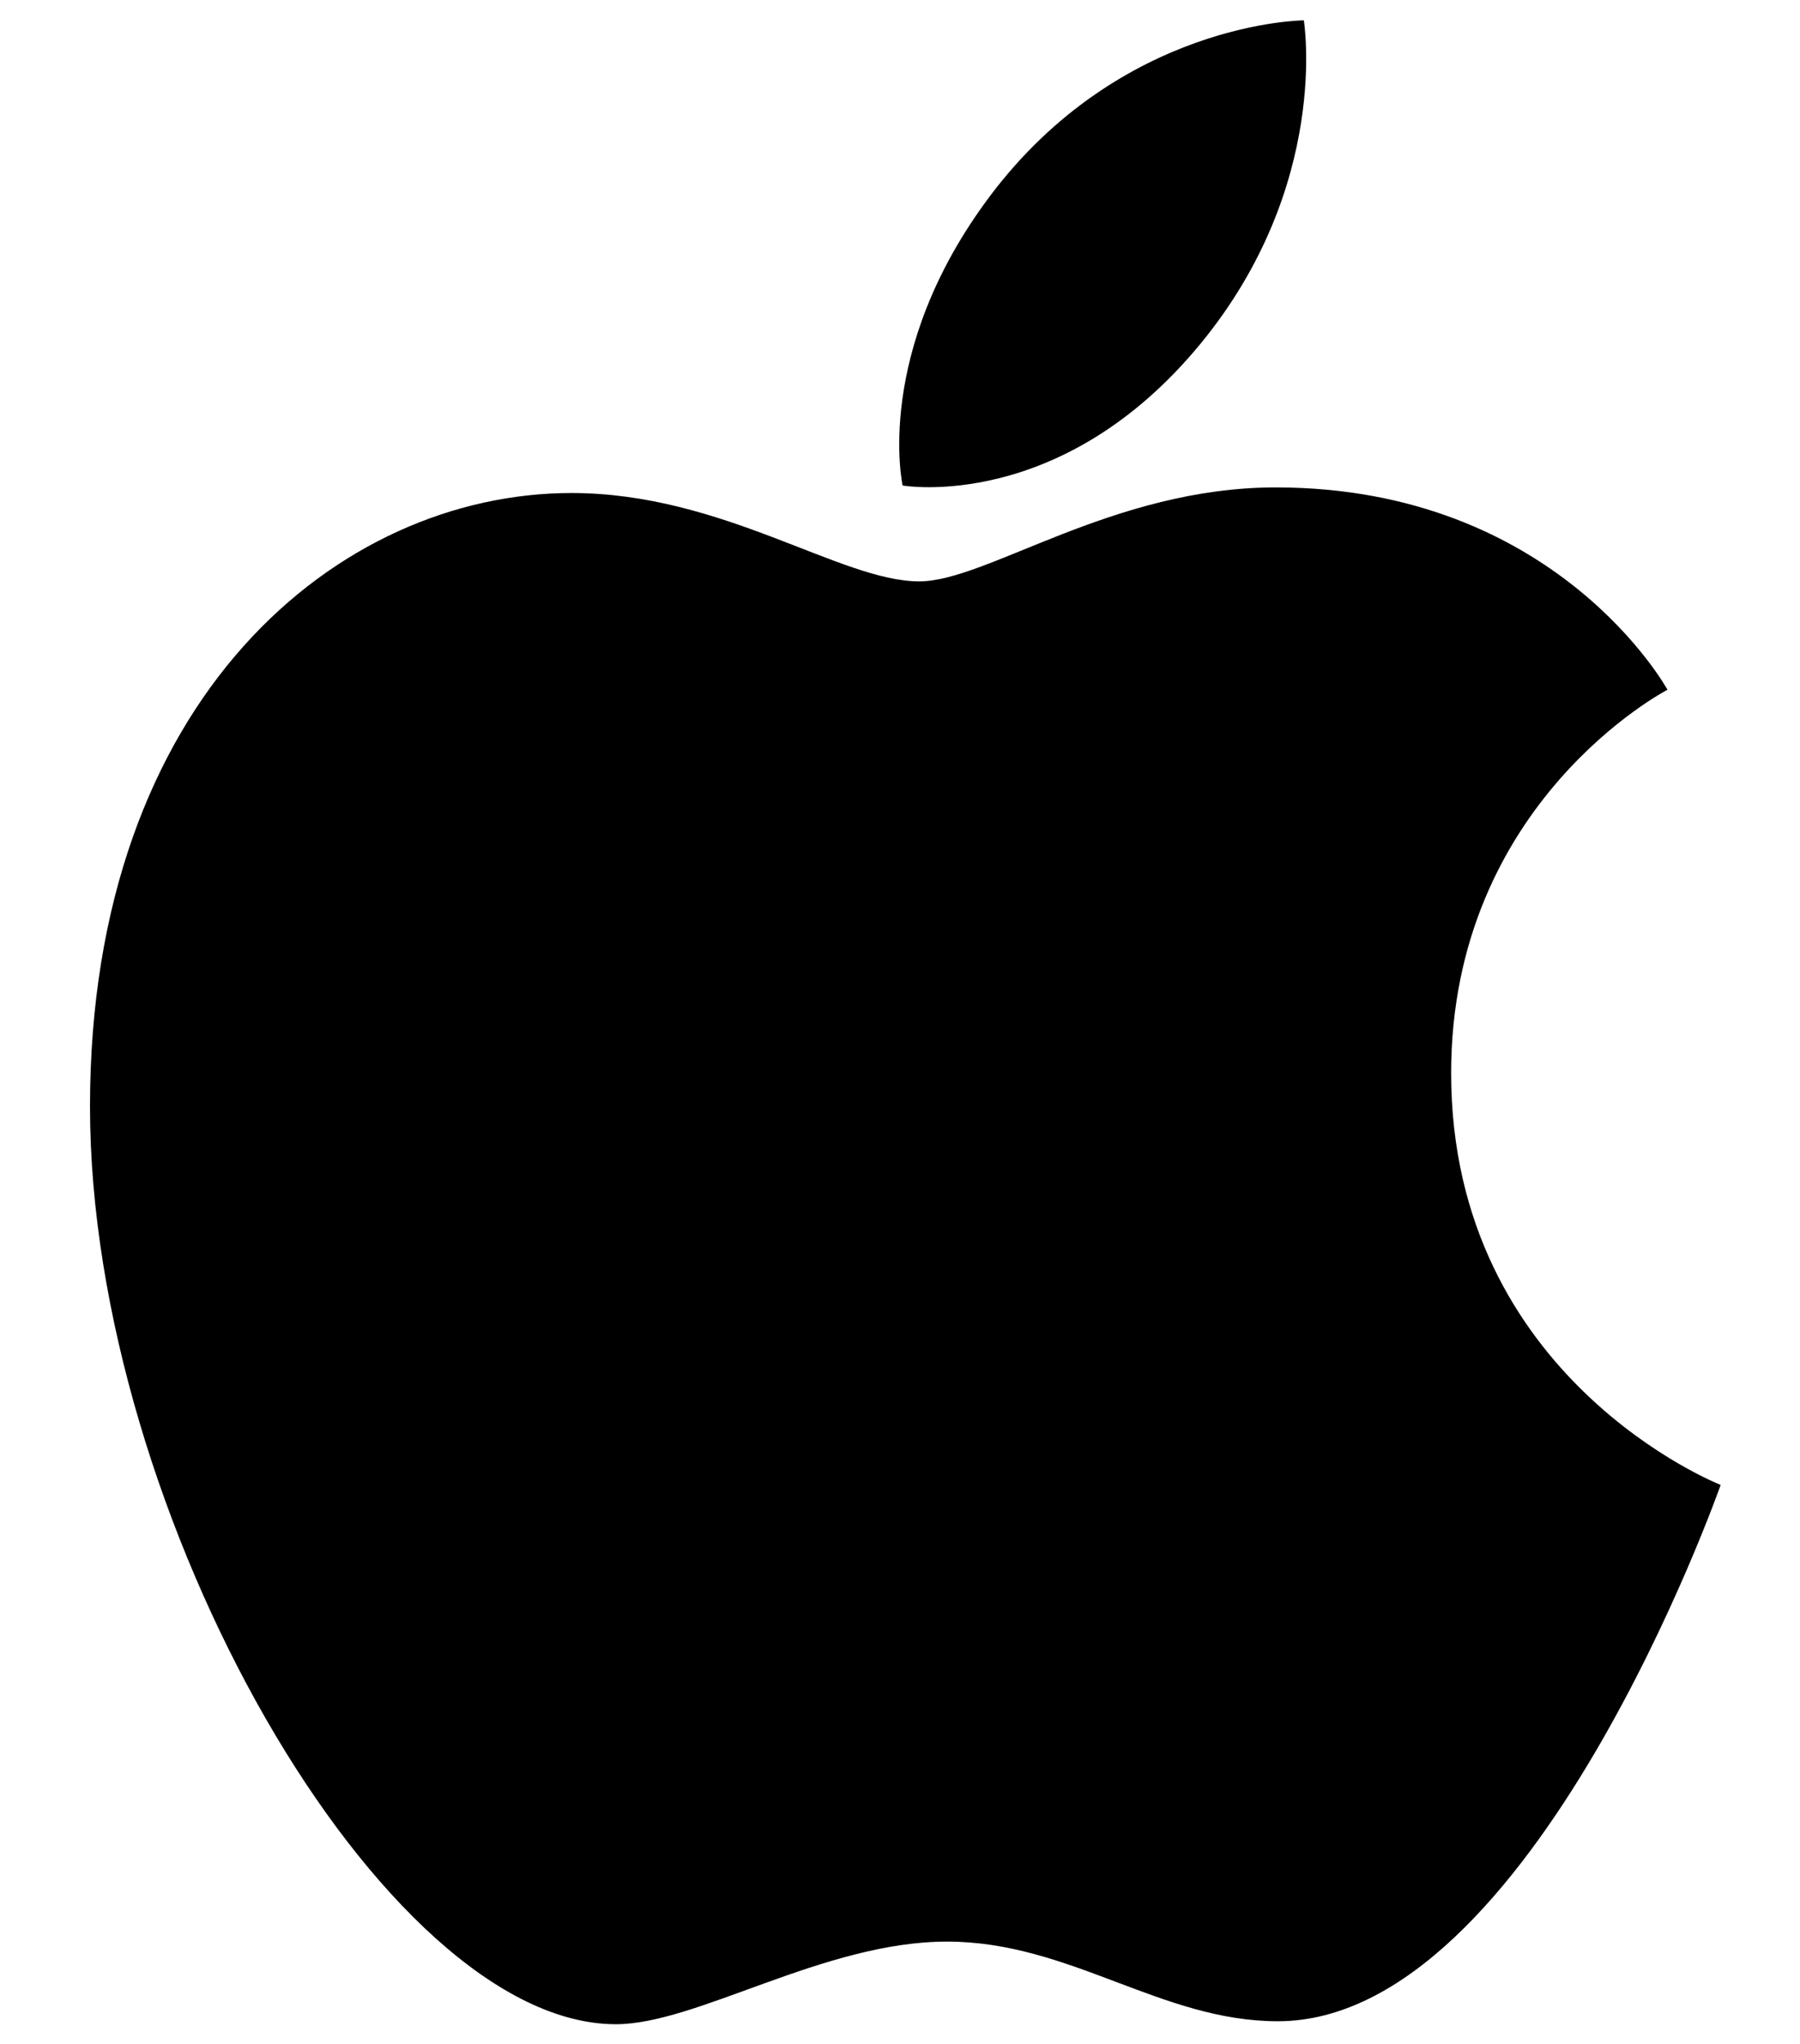 <svg width="37" height="42" fill="none" xmlns="http://www.w3.org/2000/svg"><path fill-rule="evenodd" clip-rule="evenodd" d="M20.344 4.036C23.046.436 26.801.418 26.801.418s.559 3.385-2.125 6.647c-2.866 3.482-6.122 2.912-6.122 2.912s-.612-2.738 1.79-5.94z" fill="#000"/><path fill-rule="evenodd" clip-rule="evenodd" d="M18.897 11.947c1.39 0 3.969-1.931 7.326-1.931 5.78 0 8.053 4.158 8.053 4.158s-4.447 2.3-4.447 7.878c0 6.293 5.54 8.462 5.54 8.462s-3.873 11.021-9.102 11.021c-2.403 0-4.27-1.637-6.801-1.637-2.532 0-5.139 1.698-6.806 1.698-4.776.001-10.81-10.454-10.81-18.858 0-8.405 5.108-12.607 9.898-12.607 3.113 0 5.53 1.816 7.149 1.816z" fill="#000"/></svg>